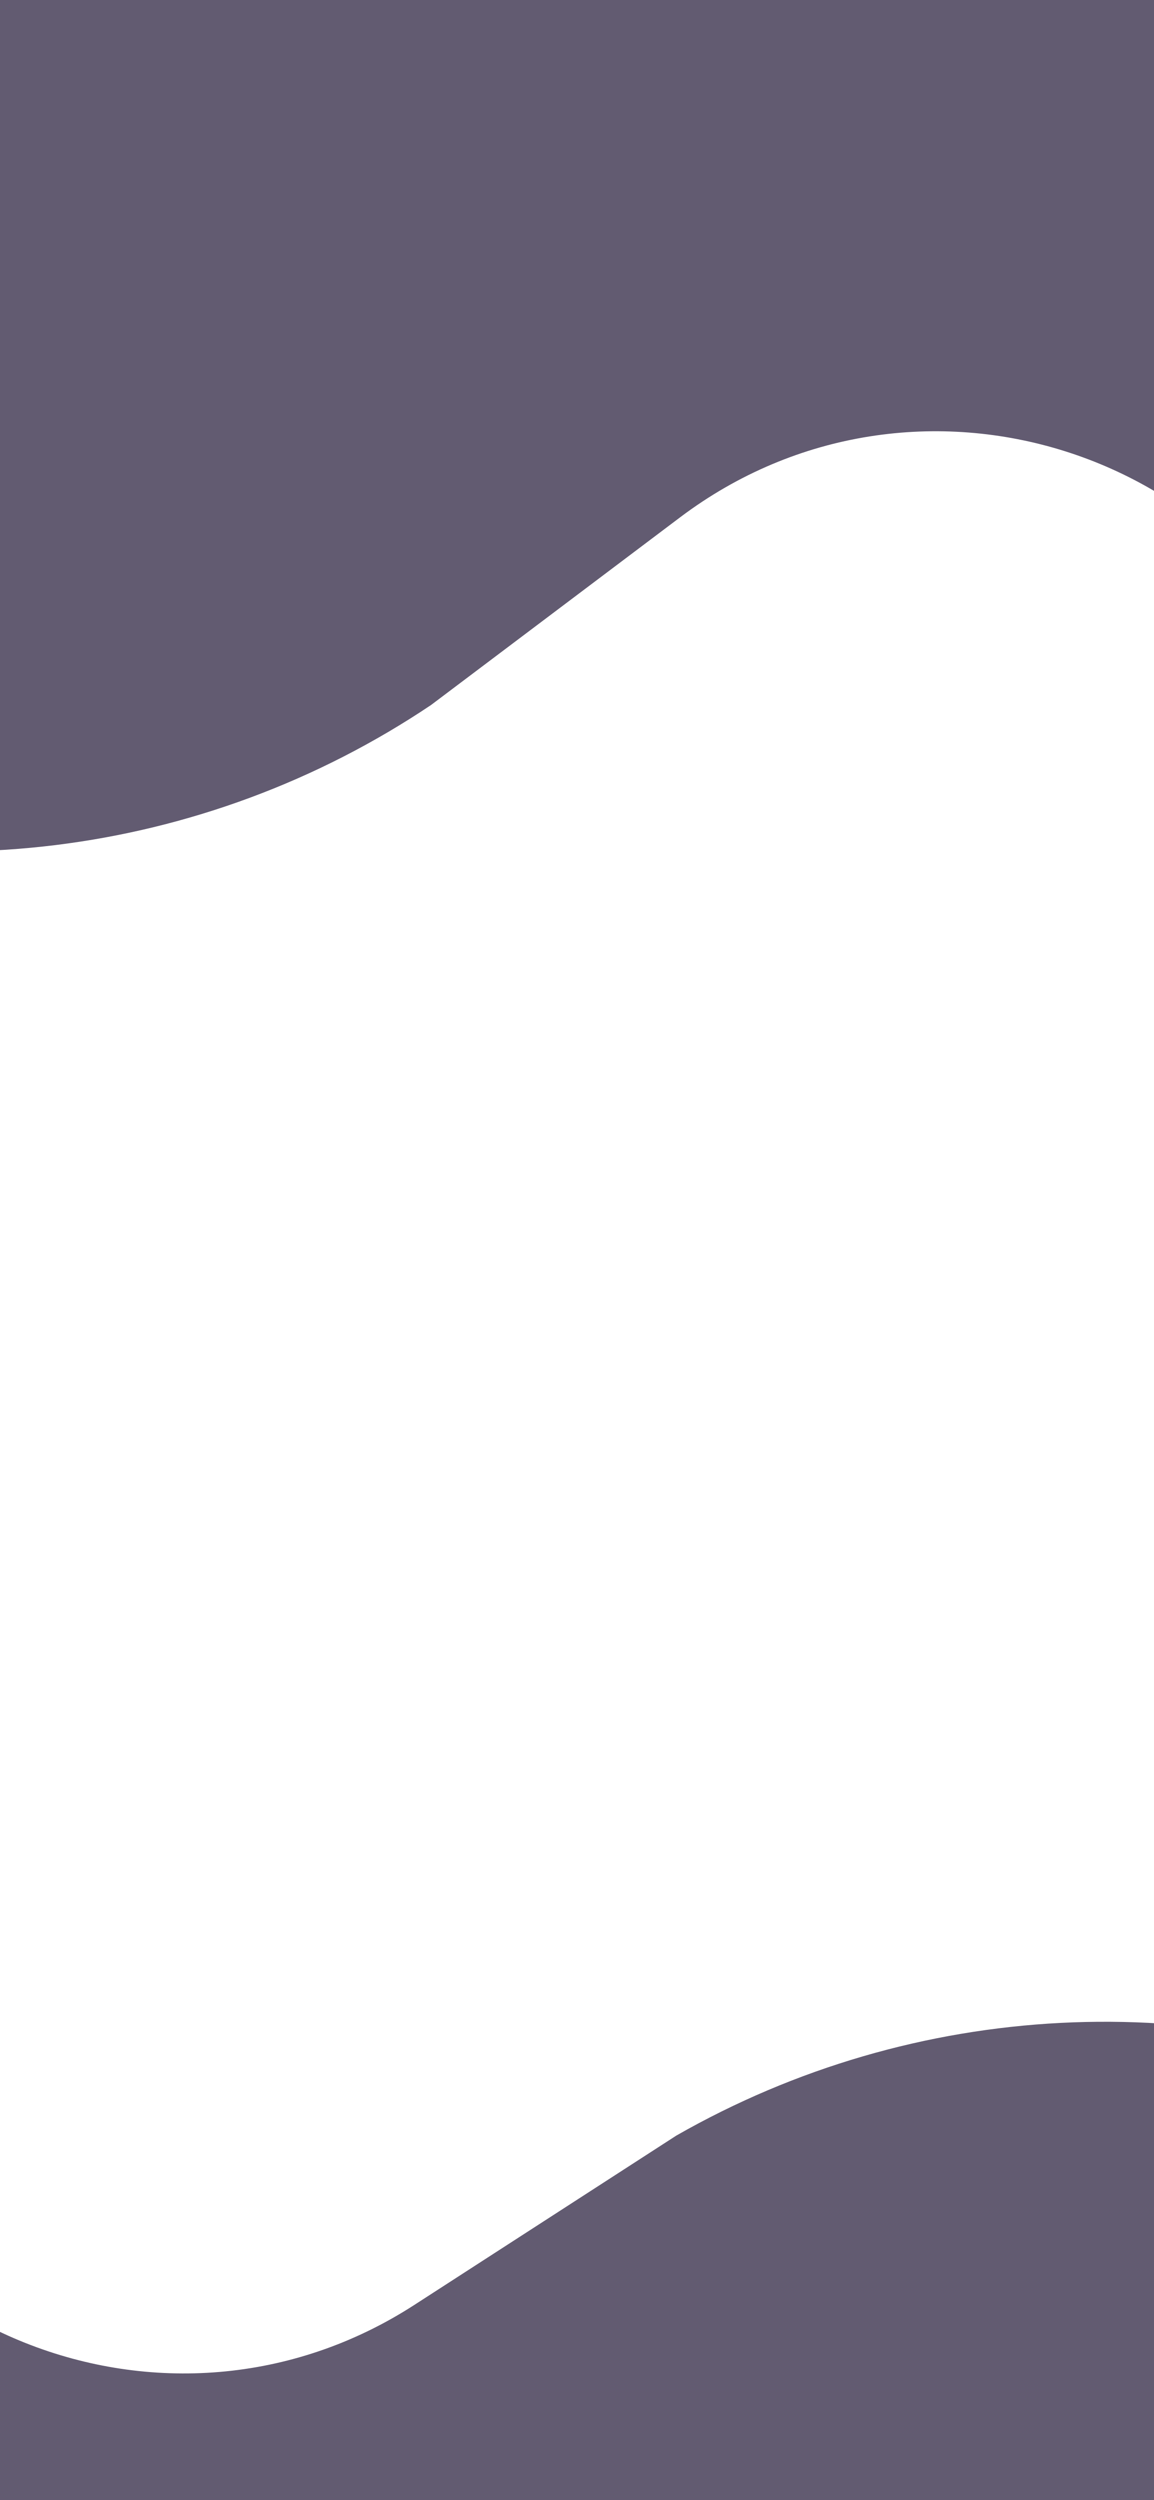 <svg width="375" height="812" viewBox="0 0 375 812" fill="none" xmlns="http://www.w3.org/2000/svg">
<path d="M-120 -65C-120 -68.866 -116.866 -72 -113 -72H436C439.866 -72 443 -68.866 443 -65V235.068C443 238.99 437.491 239.858 436.285 236.126V236.126C406.994 145.474 297.095 110.709 220.997 168.023L140.082 228.966V228.966C66.006 278.664 -27.277 290.204 -111.23 260.057L-119.49 257.091C-119.796 256.981 -120 256.691 -120 256.365V-65Z" fill="#625B71"/>
<path d="M458.047 1005.5C457.769 1009.36 454.418 1012.26 450.562 1011.98L-97.018 972.52C-100.874 972.243 -103.775 968.891 -103.497 965.035L-81.93 665.743C-81.648 661.832 -76.091 661.362 -75.157 665.171V665.171C-52.457 757.694 54.66 800.268 134.68 748.571L219.766 693.601V693.601C297.222 649.356 391.094 644.55 472.663 680.653L480.688 684.205C480.985 684.337 481.168 684.641 481.144 684.965L458.047 1005.5Z" fill="#625B71"/>
</svg>
